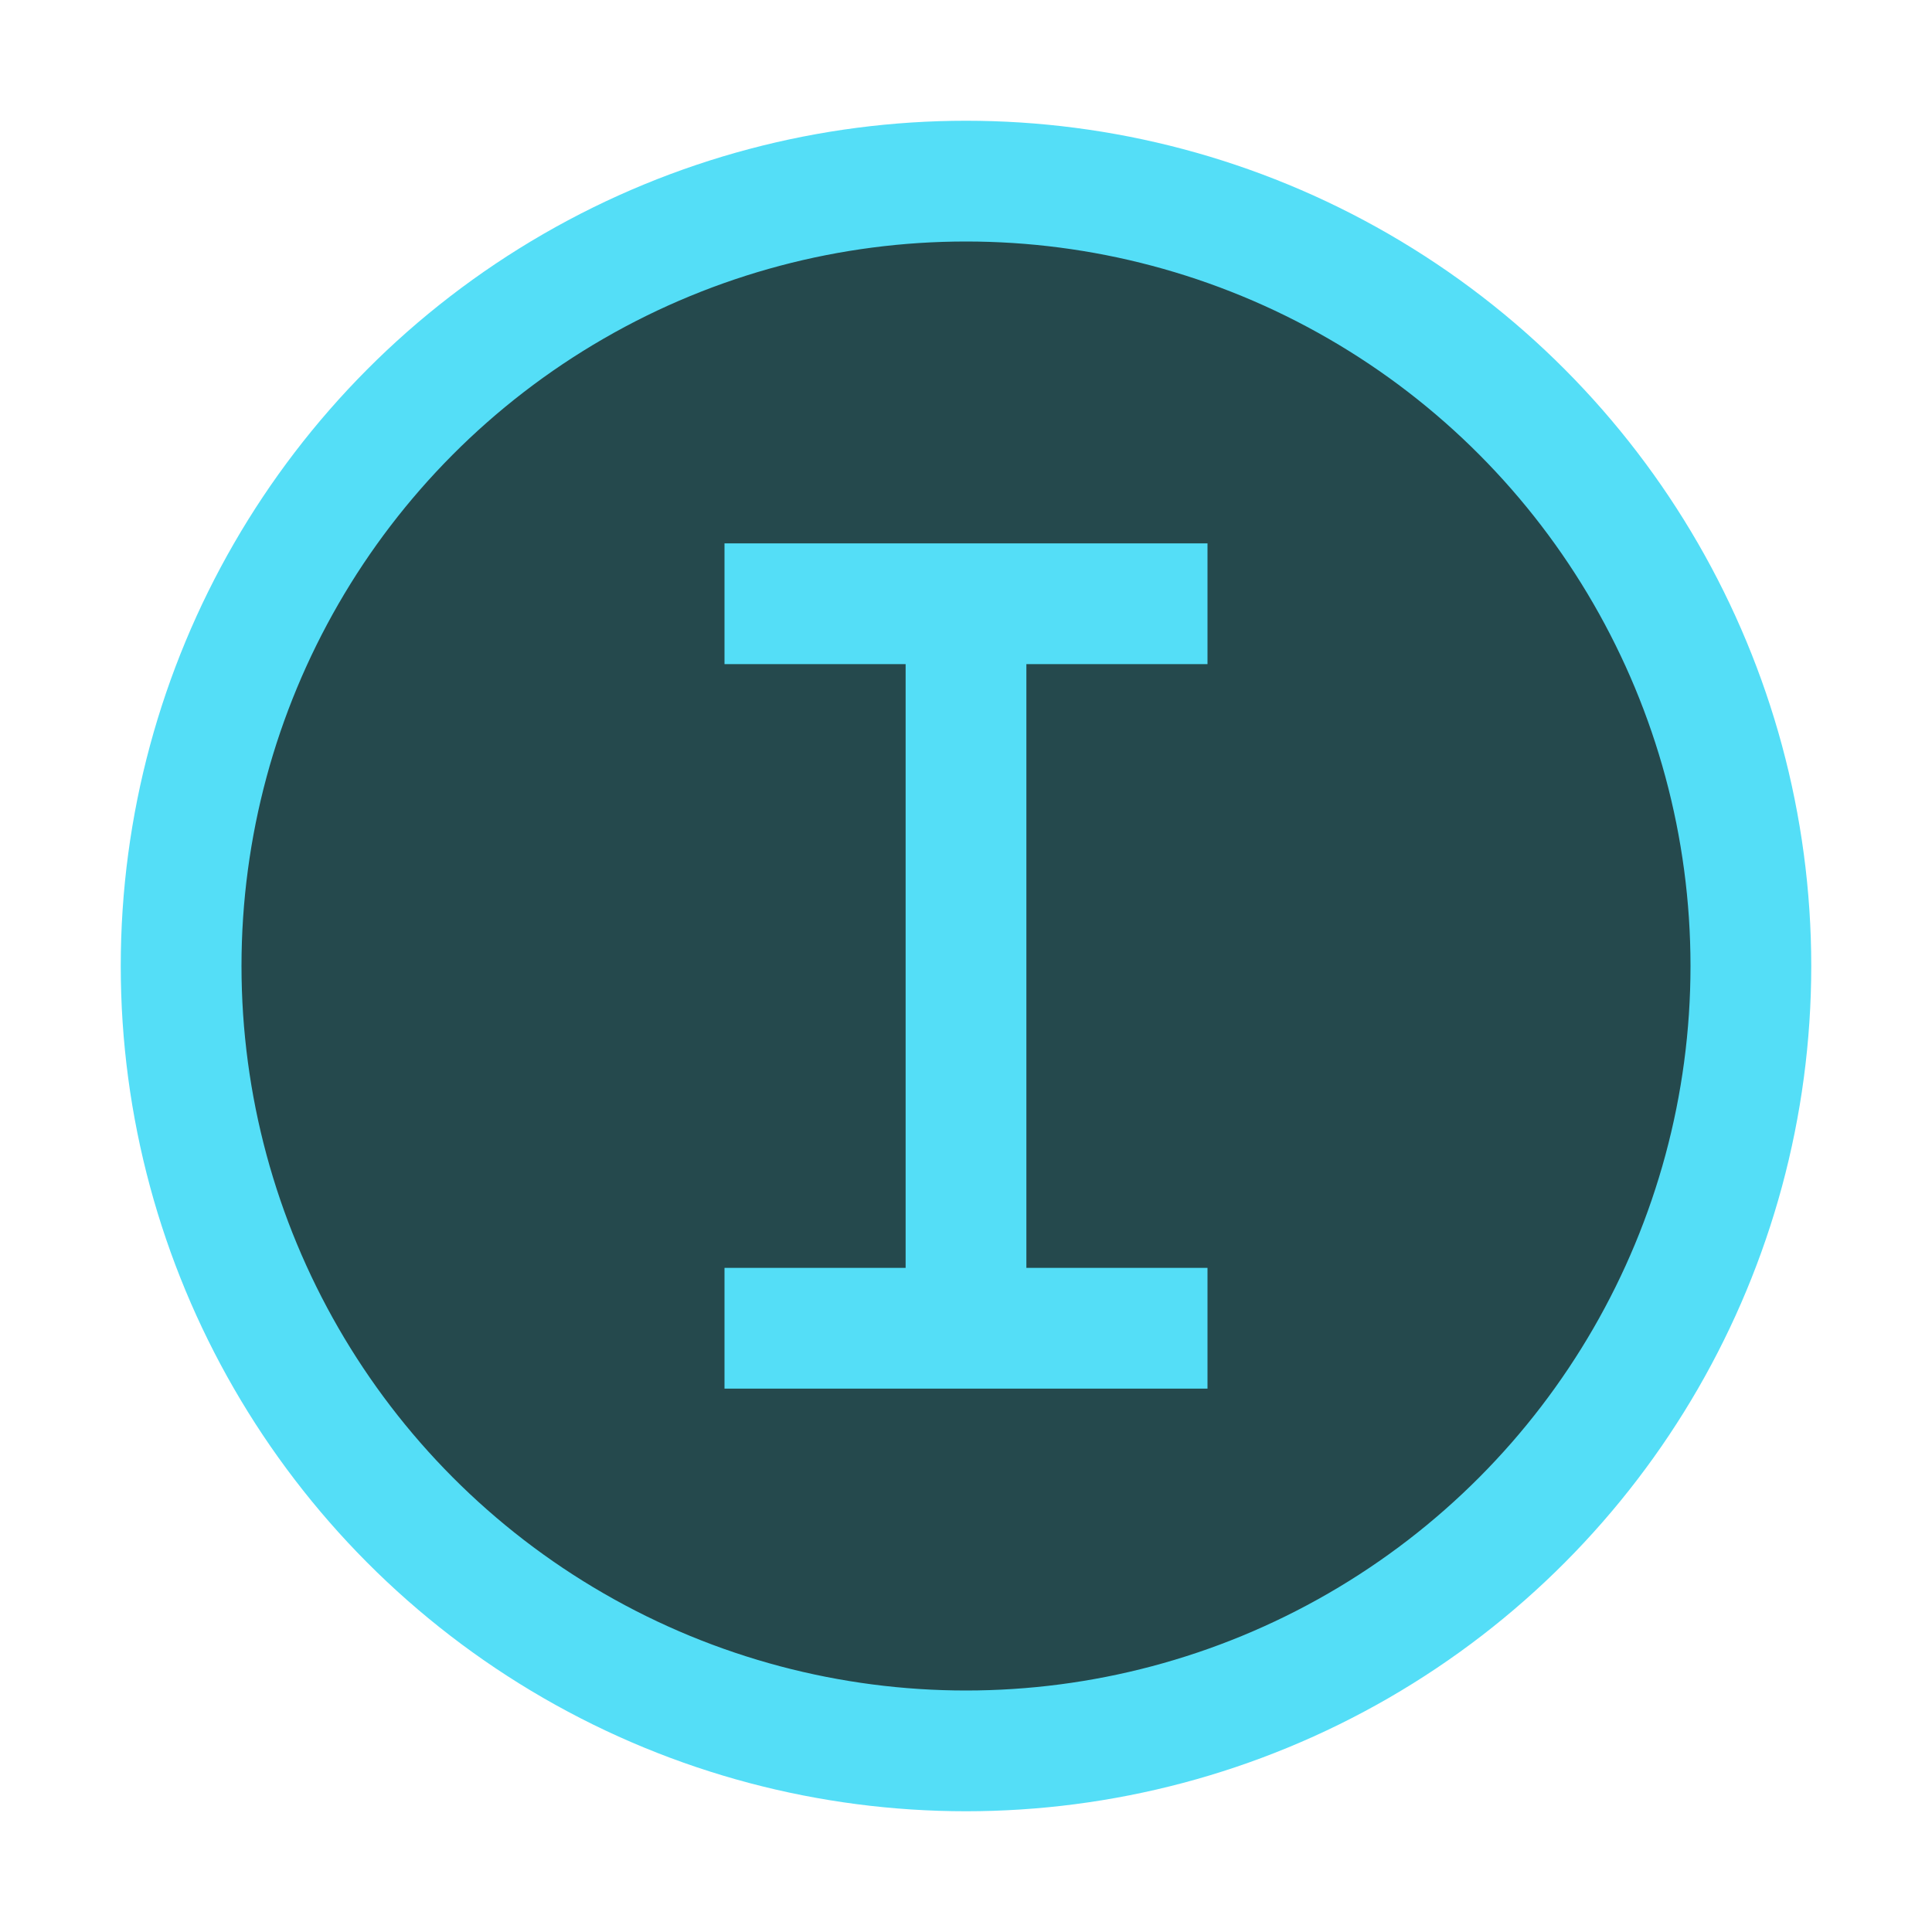 <svg xmlns="http://www.w3.org/2000/svg"
    viewBox="0 0 16 16"
    fill="none">
    <circle
        cx="8"
        cy="8"
        r="6.5"
        fill="#25494D"
        stroke="#54DEF7" />
    <path
        fill-rule="evenodd"
        clip-rule="evenodd"
        d="M10 4.5V5.5L8.5 5.5V10.5H10V11.5L8.5 11.5H7.5L6 11.5V10.5H7.5V5.5L6 5.5V4.5H7.5H8.5H10Z"
        fill="#54DEF7" />
</svg>
